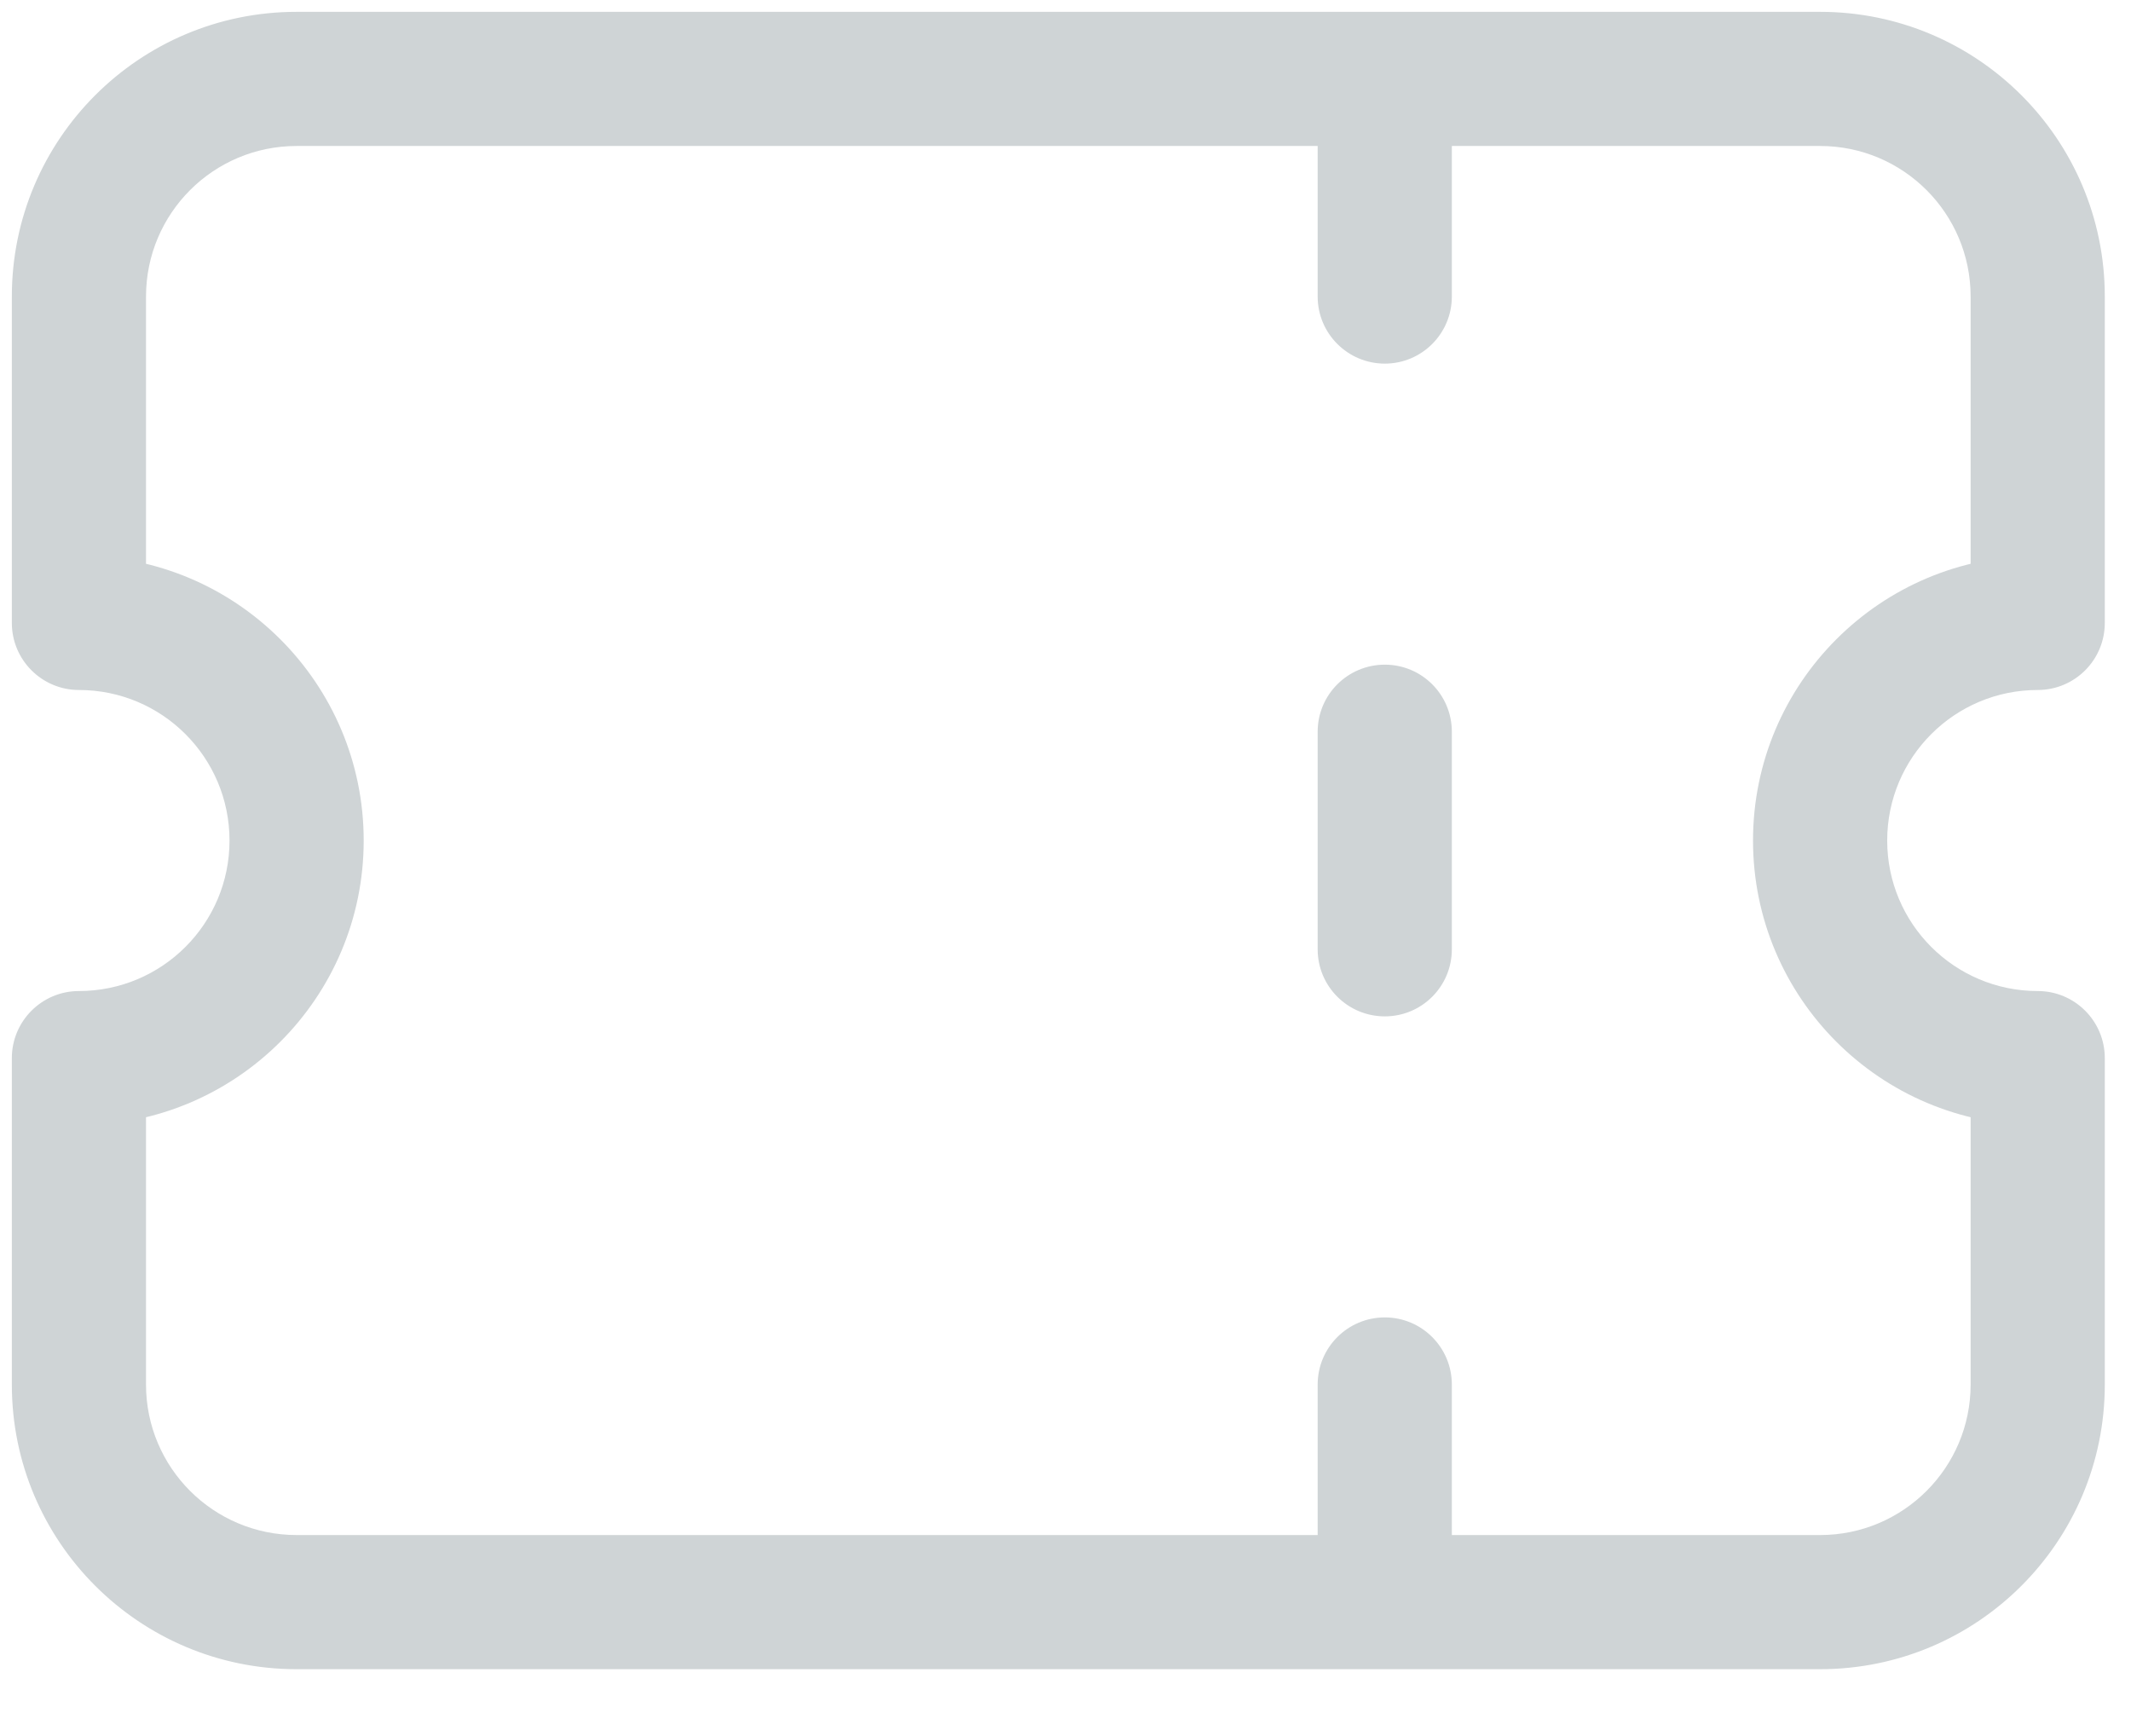 <svg width="27" height="22" viewBox="0 0 27 22" fill="none" xmlns="http://www.w3.org/2000/svg">
<path d="M25.818 7.894V8.744C26.288 8.744 26.668 8.363 26.668 7.894H25.818ZM25.818 13.409H26.668C26.668 12.94 26.288 12.559 25.818 12.559V13.409ZM1 13.409V12.559C0.531 12.559 0.15 12.94 0.15 13.409H1ZM1 7.894H0.15C0.15 8.363 0.531 8.744 1 8.744L1 7.894ZM18.395 1C18.395 0.531 18.015 0.15 17.546 0.15C17.076 0.15 16.695 0.531 16.695 1H18.395ZM16.695 3.758C16.695 4.227 17.076 4.608 17.546 4.608C18.015 4.608 18.395 4.227 18.395 3.758H16.695ZM18.395 9.273C18.395 8.803 18.015 8.423 17.546 8.423C17.076 8.423 16.695 8.803 16.695 9.273H18.395ZM16.695 12.03C16.695 12.5 17.076 12.88 17.546 12.88C18.015 12.88 18.395 12.5 18.395 12.03H16.695ZM18.395 17.546C18.395 17.076 18.015 16.695 17.546 16.695C17.076 16.695 16.695 17.076 16.695 17.546H18.395ZM16.695 20.303C16.695 20.773 17.076 21.153 17.546 21.153C18.015 21.153 18.395 20.773 18.395 20.303H16.695ZM3.758 0.15C1.765 0.15 0.15 1.765 0.15 3.758H1.85C1.85 2.704 2.704 1.85 3.758 1.85V0.15ZM23.061 0.15H3.758V1.85H23.061V0.15ZM26.668 3.758C26.668 1.765 25.053 0.15 23.061 0.15V1.85C24.114 1.85 24.968 2.704 24.968 3.758H26.668ZM26.668 7.894V3.758H24.968V7.894H26.668ZM23.911 10.652C23.911 9.598 24.765 8.744 25.818 8.744V7.044C23.826 7.044 22.211 8.659 22.211 10.652H23.911ZM25.818 12.559C24.765 12.559 23.911 11.705 23.911 10.652H22.211C22.211 12.644 23.826 14.259 25.818 14.259V12.559ZM26.668 17.546V13.409H24.968V17.546H26.668ZM23.061 21.153C25.053 21.153 26.668 19.538 26.668 17.546H24.968C24.968 18.599 24.114 19.453 23.061 19.453V21.153ZM3.758 21.153H23.061V19.453H3.758V21.153ZM0.15 17.546C0.15 19.538 1.765 21.153 3.758 21.153V19.453C2.704 19.453 1.85 18.599 1.85 17.546H0.15ZM0.15 13.409V17.546H1.85V13.409H0.15ZM2.908 10.652C2.908 11.705 2.054 12.559 1 12.559V14.259C2.992 14.259 4.608 12.644 4.608 10.652H2.908ZM1 8.744C2.054 8.744 2.908 9.598 2.908 10.652H4.608C4.608 8.659 2.992 7.044 1 7.044V8.744ZM0.15 3.758V7.894H1.85V3.758H0.15ZM16.695 1V3.758H18.395V1H16.695ZM16.695 9.273V12.03H18.395V9.273H16.695ZM16.695 17.546V20.303H18.395V17.546H16.695Z" fill="#CFD4D6"/>
</svg>
